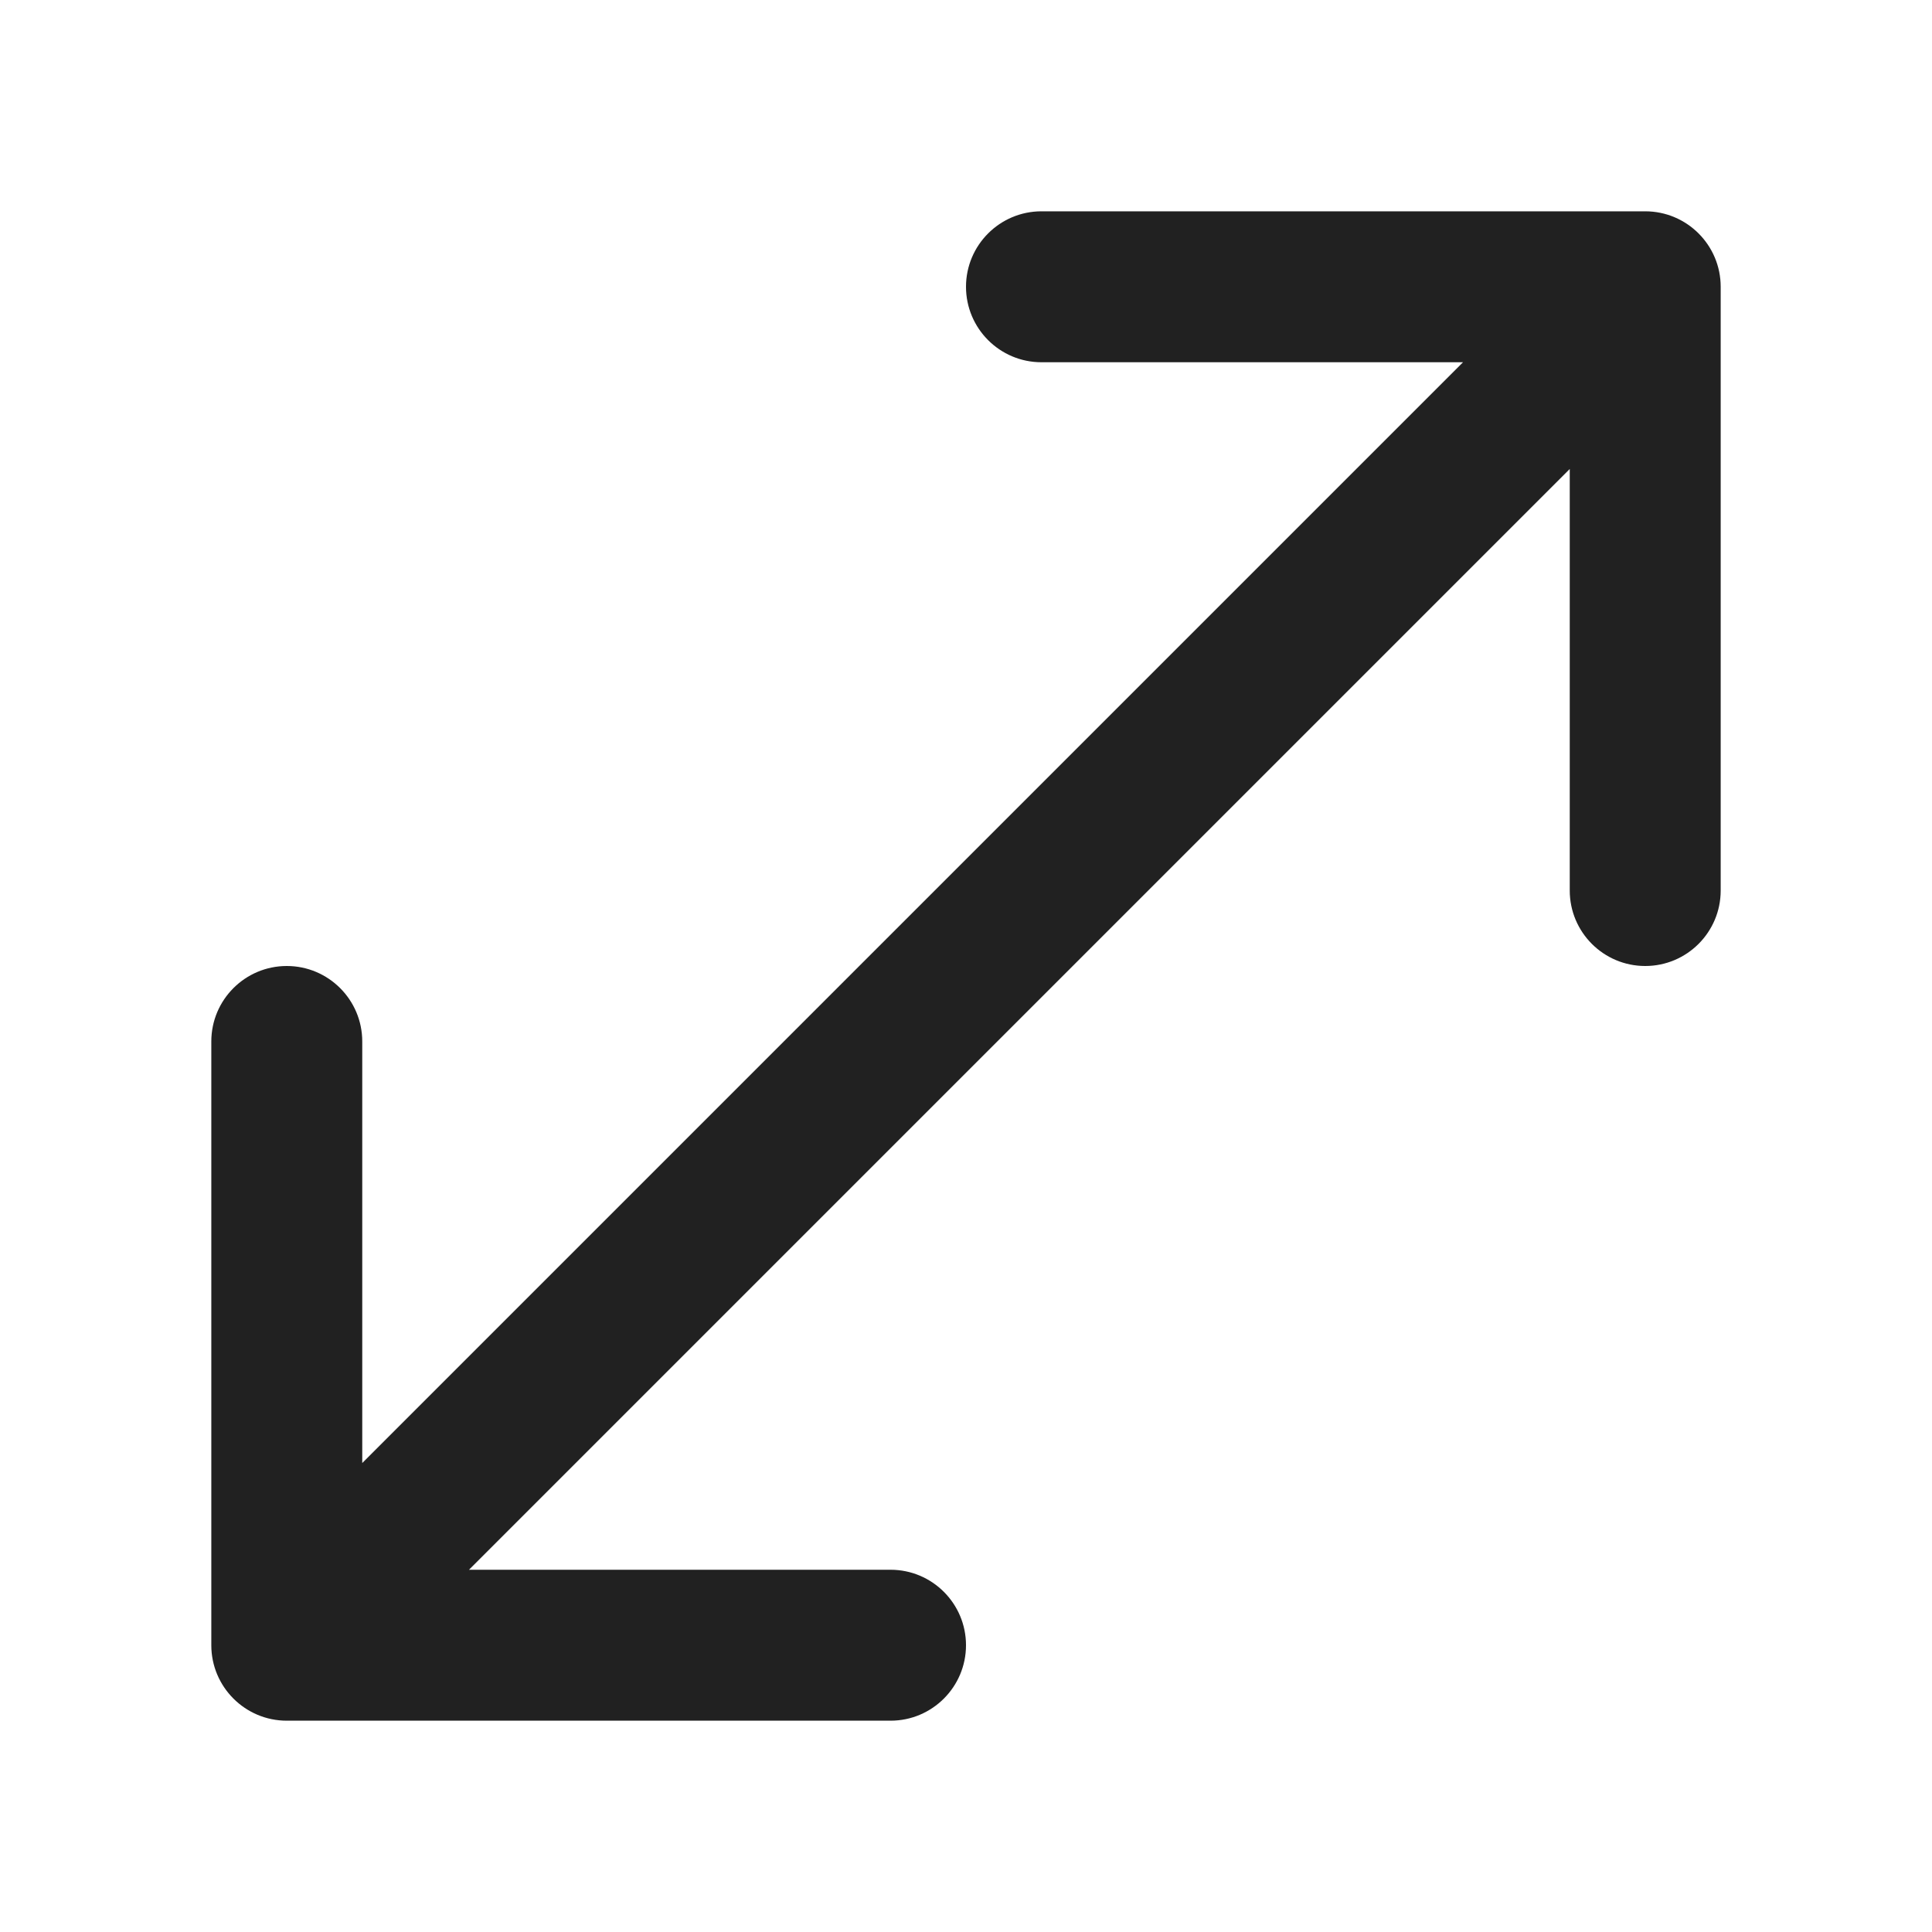 <svg width="32" height="32" viewBox="0 0 32 32" fill="none" xmlns="http://www.w3.org/2000/svg">
<path d="M27.25 3.5C27.94 3.5 28.5 4.06 28.5 4.75V14.75C28.5 15.44 27.94 16 27.25 16C26.56 16 26 15.44 26 14.75V7.768L7.768 26H14.75C15.44 26 16 26.56 16 27.25C16 27.94 15.44 28.5 14.75 28.5H4.75C4.06 28.5 3.5 27.94 3.5 27.25V17.25C3.5 16.56 4.06 16 4.75 16C5.44 16 6 16.56 6 17.25V24.232L24.232 6H17.25C16.56 6 16 5.44 16 4.75C16 4.06 16.56 3.5 17.25 3.5H27.25Z" fill="#212121"/>
</svg>
